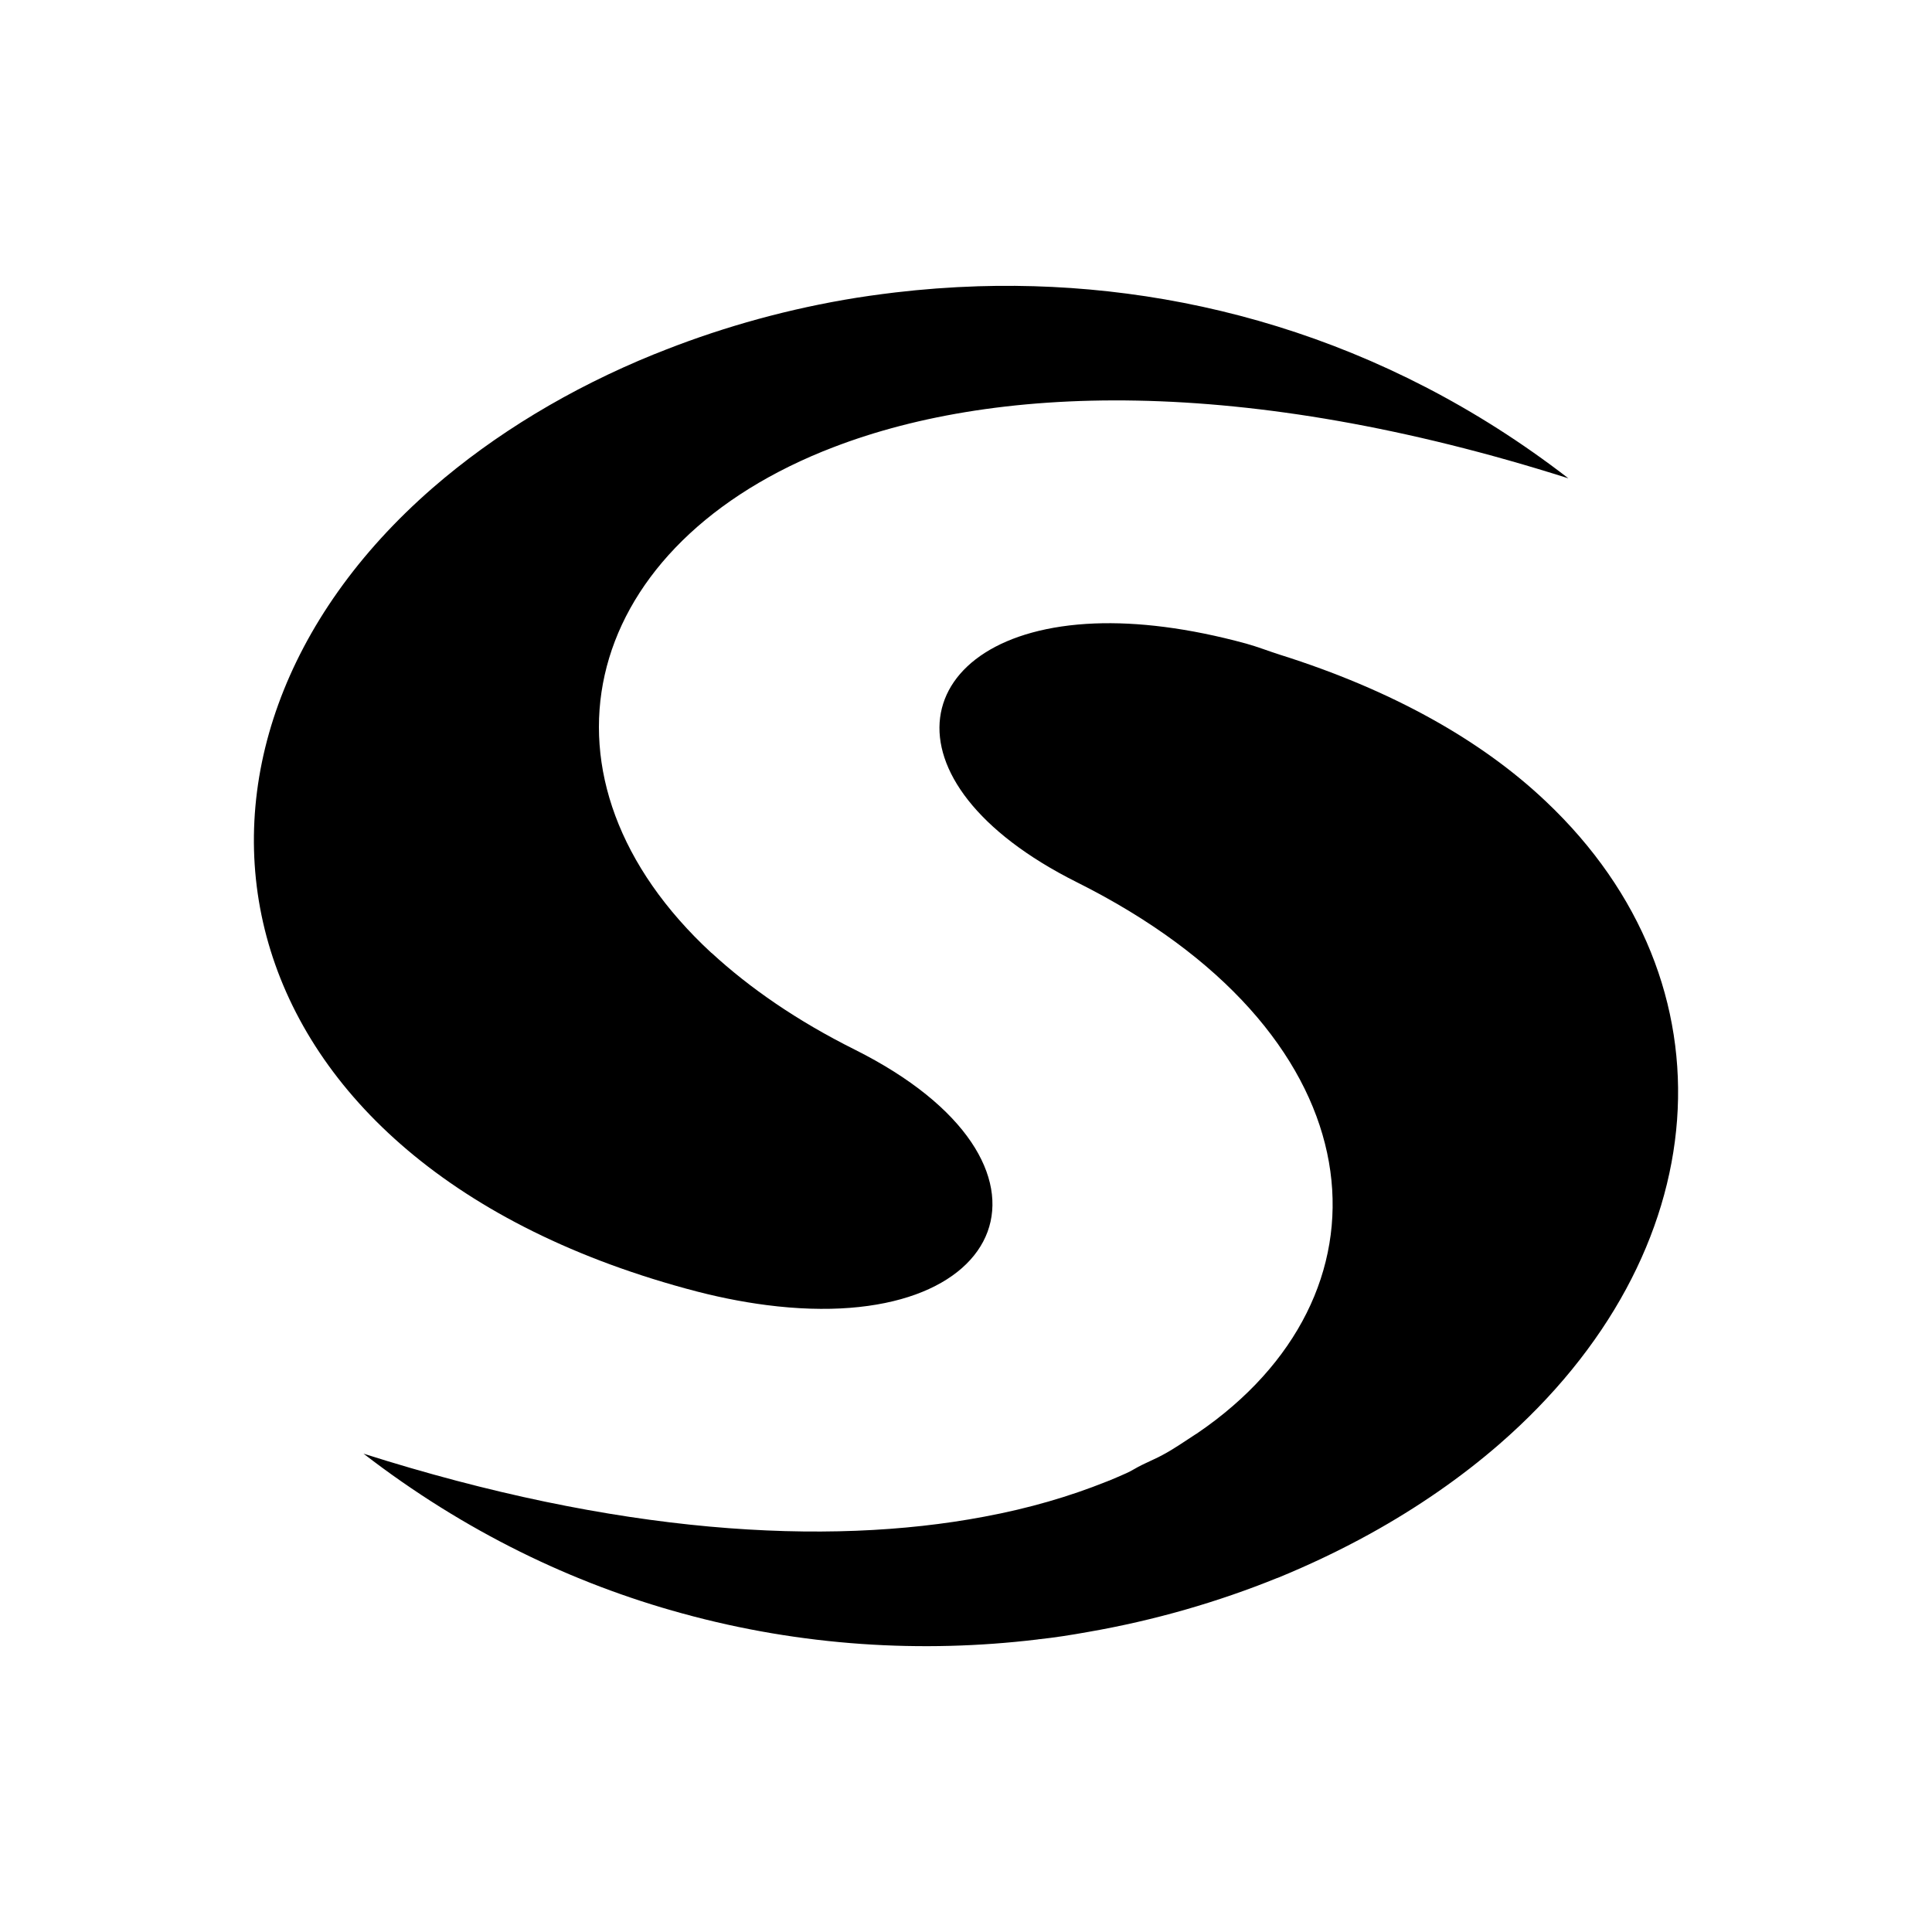 <svg width="24" height="24" stroke-miterlimit="10" version="1.1" viewBox="0 0 24 24" xml:space="preserve" xmlns="http://www.w3.org/2000/svg" xmlns:xlink="http://www.w3.org/1999/xlink">
<path d="M13.597 7.745C11.291 7.837 10.859 9.7 13.38 10.961C17.054 12.799 17.413 15.86 15.107 17.635C15.029 17.695 14.947 17.754 14.863 17.811C14.859 17.813 14.855 17.815 14.851 17.818C14.717 17.904 14.587 17.997 14.444 18.073C14.374 18.112 14.294 18.145 14.221 18.181C14.207 18.188 14.193 18.194 14.18 18.201C14.115 18.232 14.056 18.273 13.989 18.302C13.919 18.333 13.85 18.363 13.778 18.393C13.766 18.395 13.757 18.403 13.746 18.405C13.29 18.588 12.785 18.737 12.225 18.841C10.26 19.212 7.661 19.058 4.516 18.058C5.772 19.027 7.117 19.671 8.474 20.042C9.96 20.451 11.461 20.537 12.88 20.367C12.883 20.367 12.889 20.367 12.892 20.365C13.103 20.343 13.309 20.31 13.515 20.273C14.34 20.13 15.132 19.9 15.867 19.602L15.87 19.602C16.27 19.438 16.654 19.255 17.02 19.053C17.611 18.726 18.151 18.352 18.624 17.941C21.344 15.576 21.603 12.222 19.201 9.953C18.402 9.196 17.293 8.572 15.899 8.133C15.757 8.088 15.627 8.036 15.48 7.995C14.761 7.799 14.129 7.724 13.597 7.745Z" fill="#000000" fill-rule="nonzero" opacity="1" stroke="none"/>
<path d="M12.153 3.556C11.805 3.567 11.459 3.593 11.12 3.633C10.905 3.659 10.694 3.688 10.484 3.725C9.658 3.869 8.867 4.1 8.132 4.399C8.131 4.399 8.131 4.397 8.13 4.399C7.08 4.825 6.143 5.394 5.376 6.06C1.66 9.292 2.537 14.373 8.52 16.007C8.875 16.105 9.21 16.172 9.521 16.212C12.568 16.606 13.433 14.448 10.619 13.039C9.901 12.681 9.31 12.271 8.84 11.838C8.838 11.836 8.838 11.838 8.838 11.838C6.513 9.689 7.165 6.854 10.222 5.607C10.233 5.603 10.243 5.599 10.253 5.595C12.309 4.767 15.443 4.658 19.483 5.942C17.184 4.165 14.586 3.482 12.153 3.556Z" fill="#000000" fill-rule="nonzero" opacity="1" stroke="none"/>
</svg>
